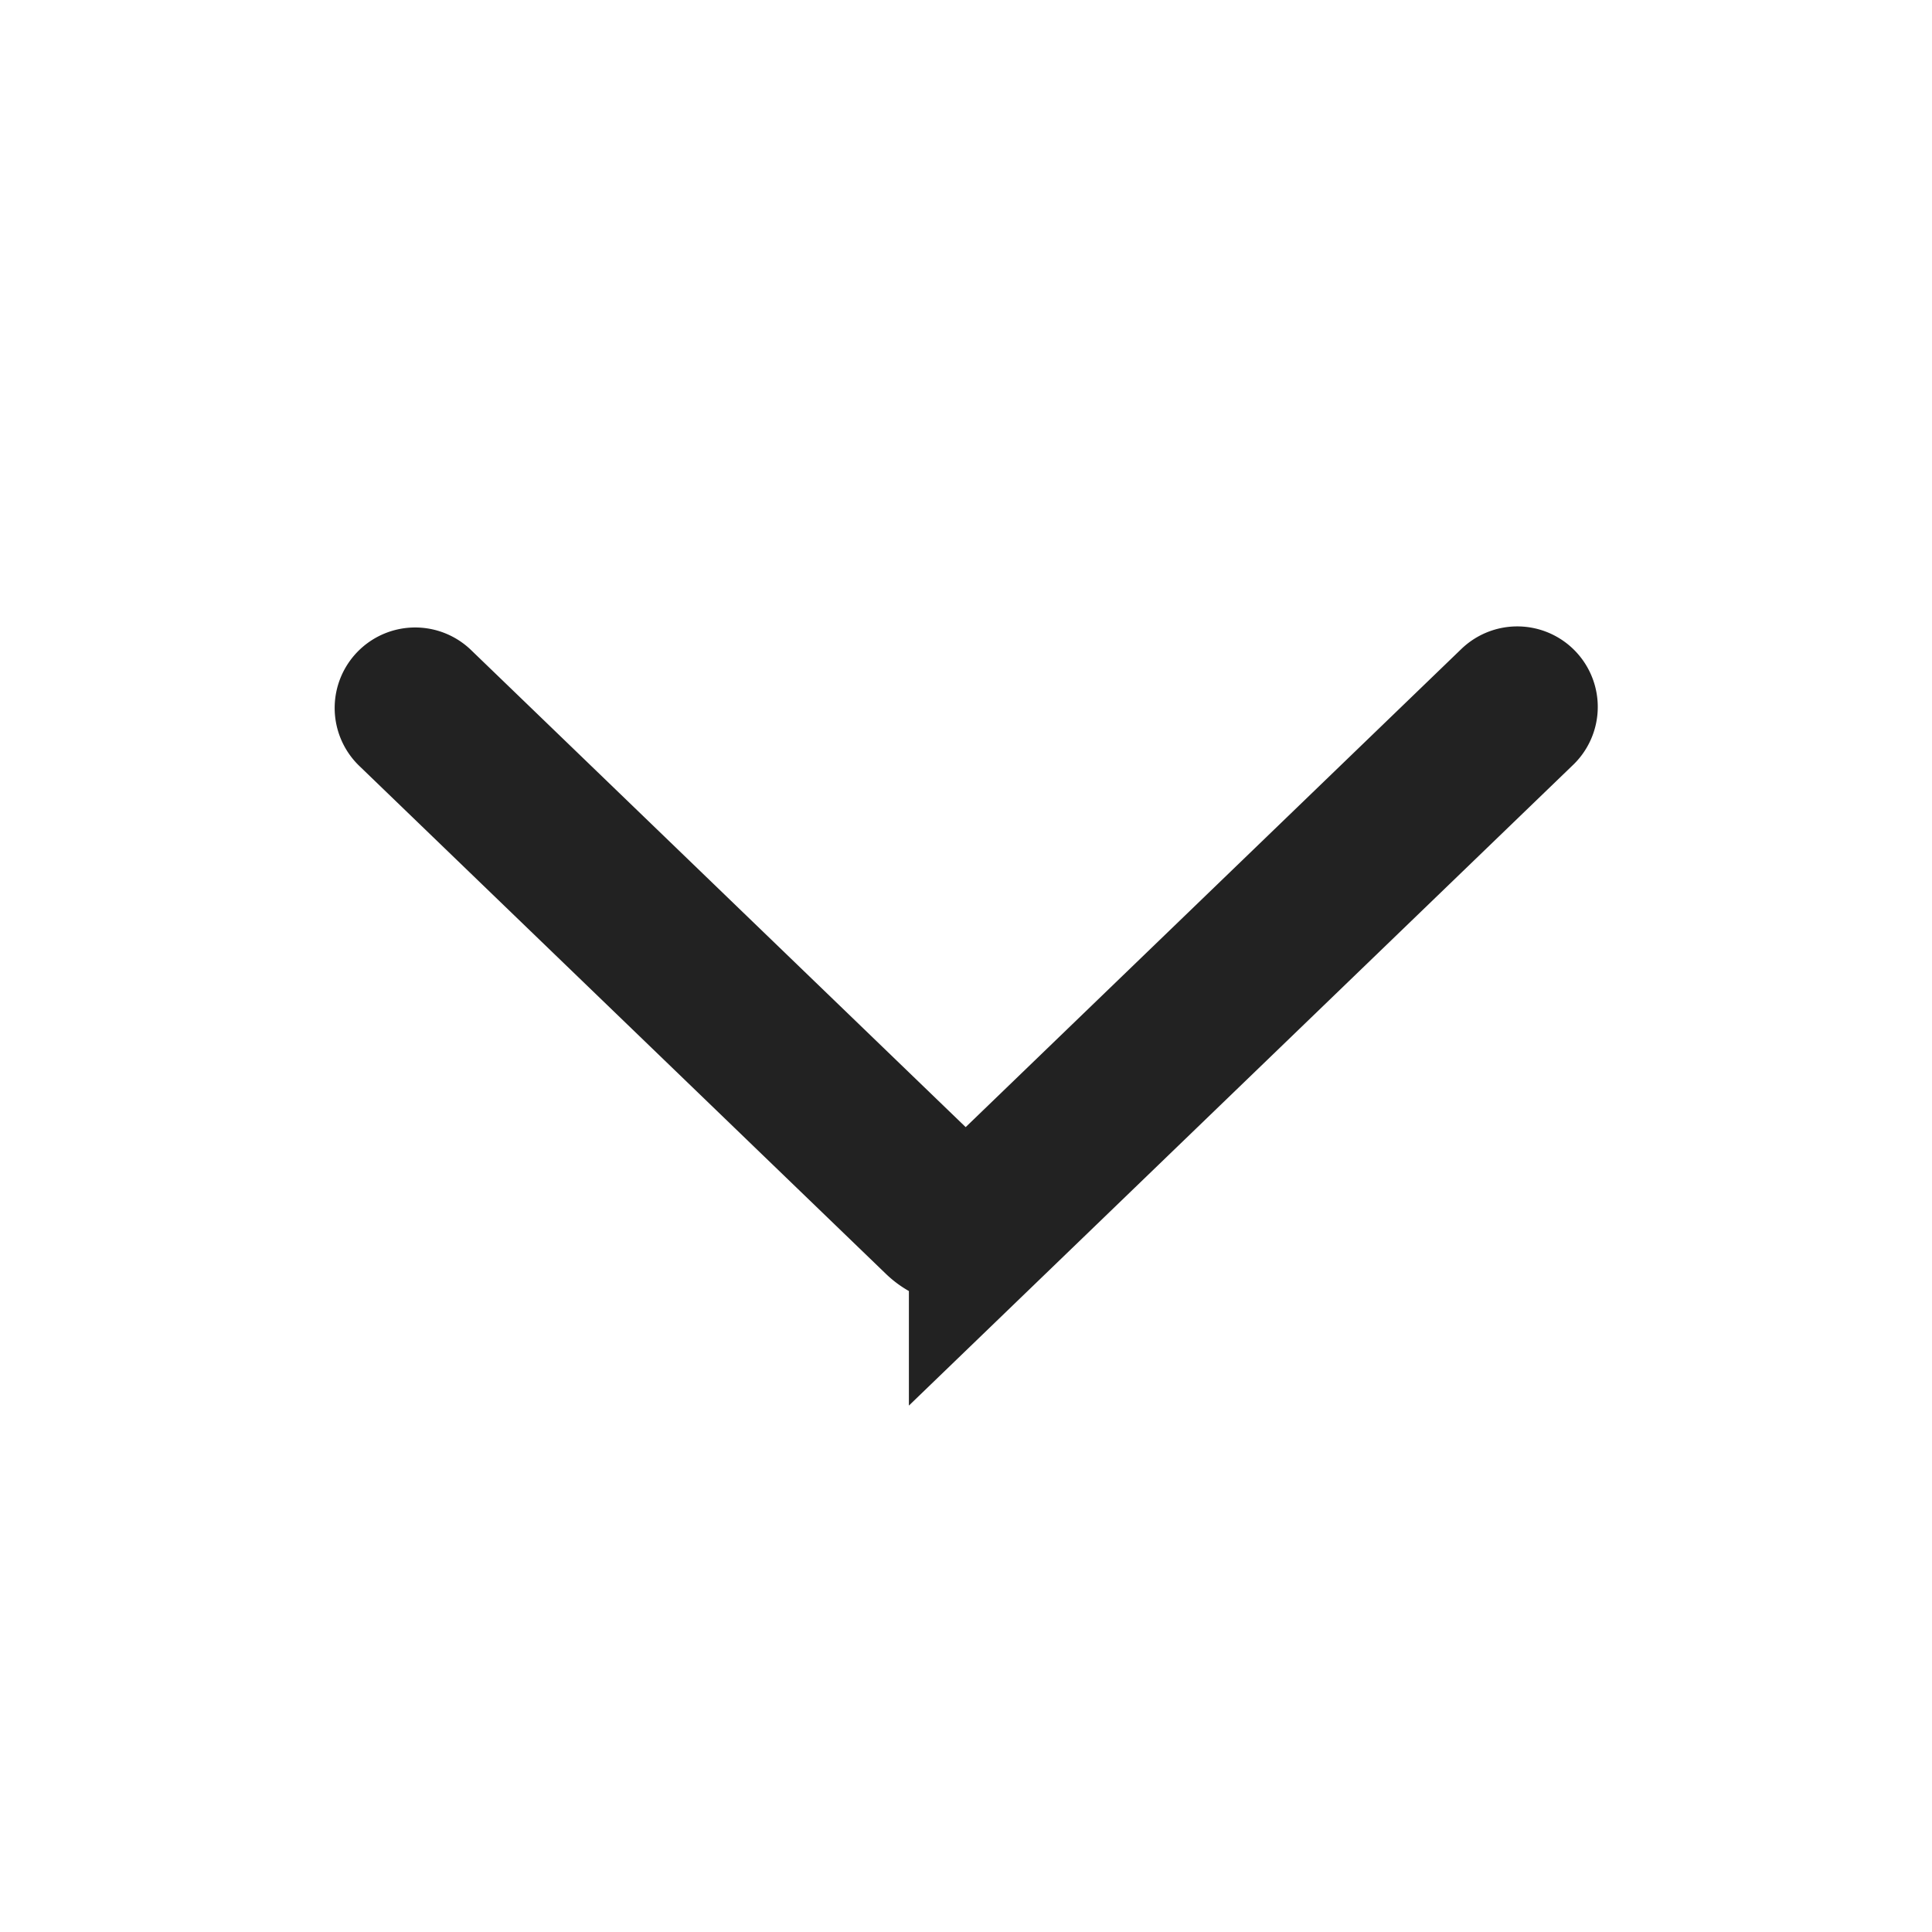<svg xmlns="http://www.w3.org/2000/svg" width="18" height="18" viewBox="0 0 18 18">
  <g id="그룹_1411" data-name="그룹 1411" transform="translate(215.421 -1514.417) rotate(90)">
    <g id="그룹_13" data-name="그룹 13" transform="translate(1514.422 197.422)">
      <rect id="사각형_11" data-name="사각형 11" width="18" height="18" transform="translate(-0.005 -0.001)" fill="none"/>
      <g id="그룹_13-2" data-name="그룹 13" transform="translate(6.581 3.863)">
        <path id="패스_6" data-name="패스 6" d="M493,117l4.744,4.918a.321.321,0,0,1,0,.442l-4.734,4.908" transform="translate(-493 -117)" fill="none" stroke="#222" stroke-linecap="round" stroke-width="1.5"/>
      </g>
    </g>
  </g>
</svg>
